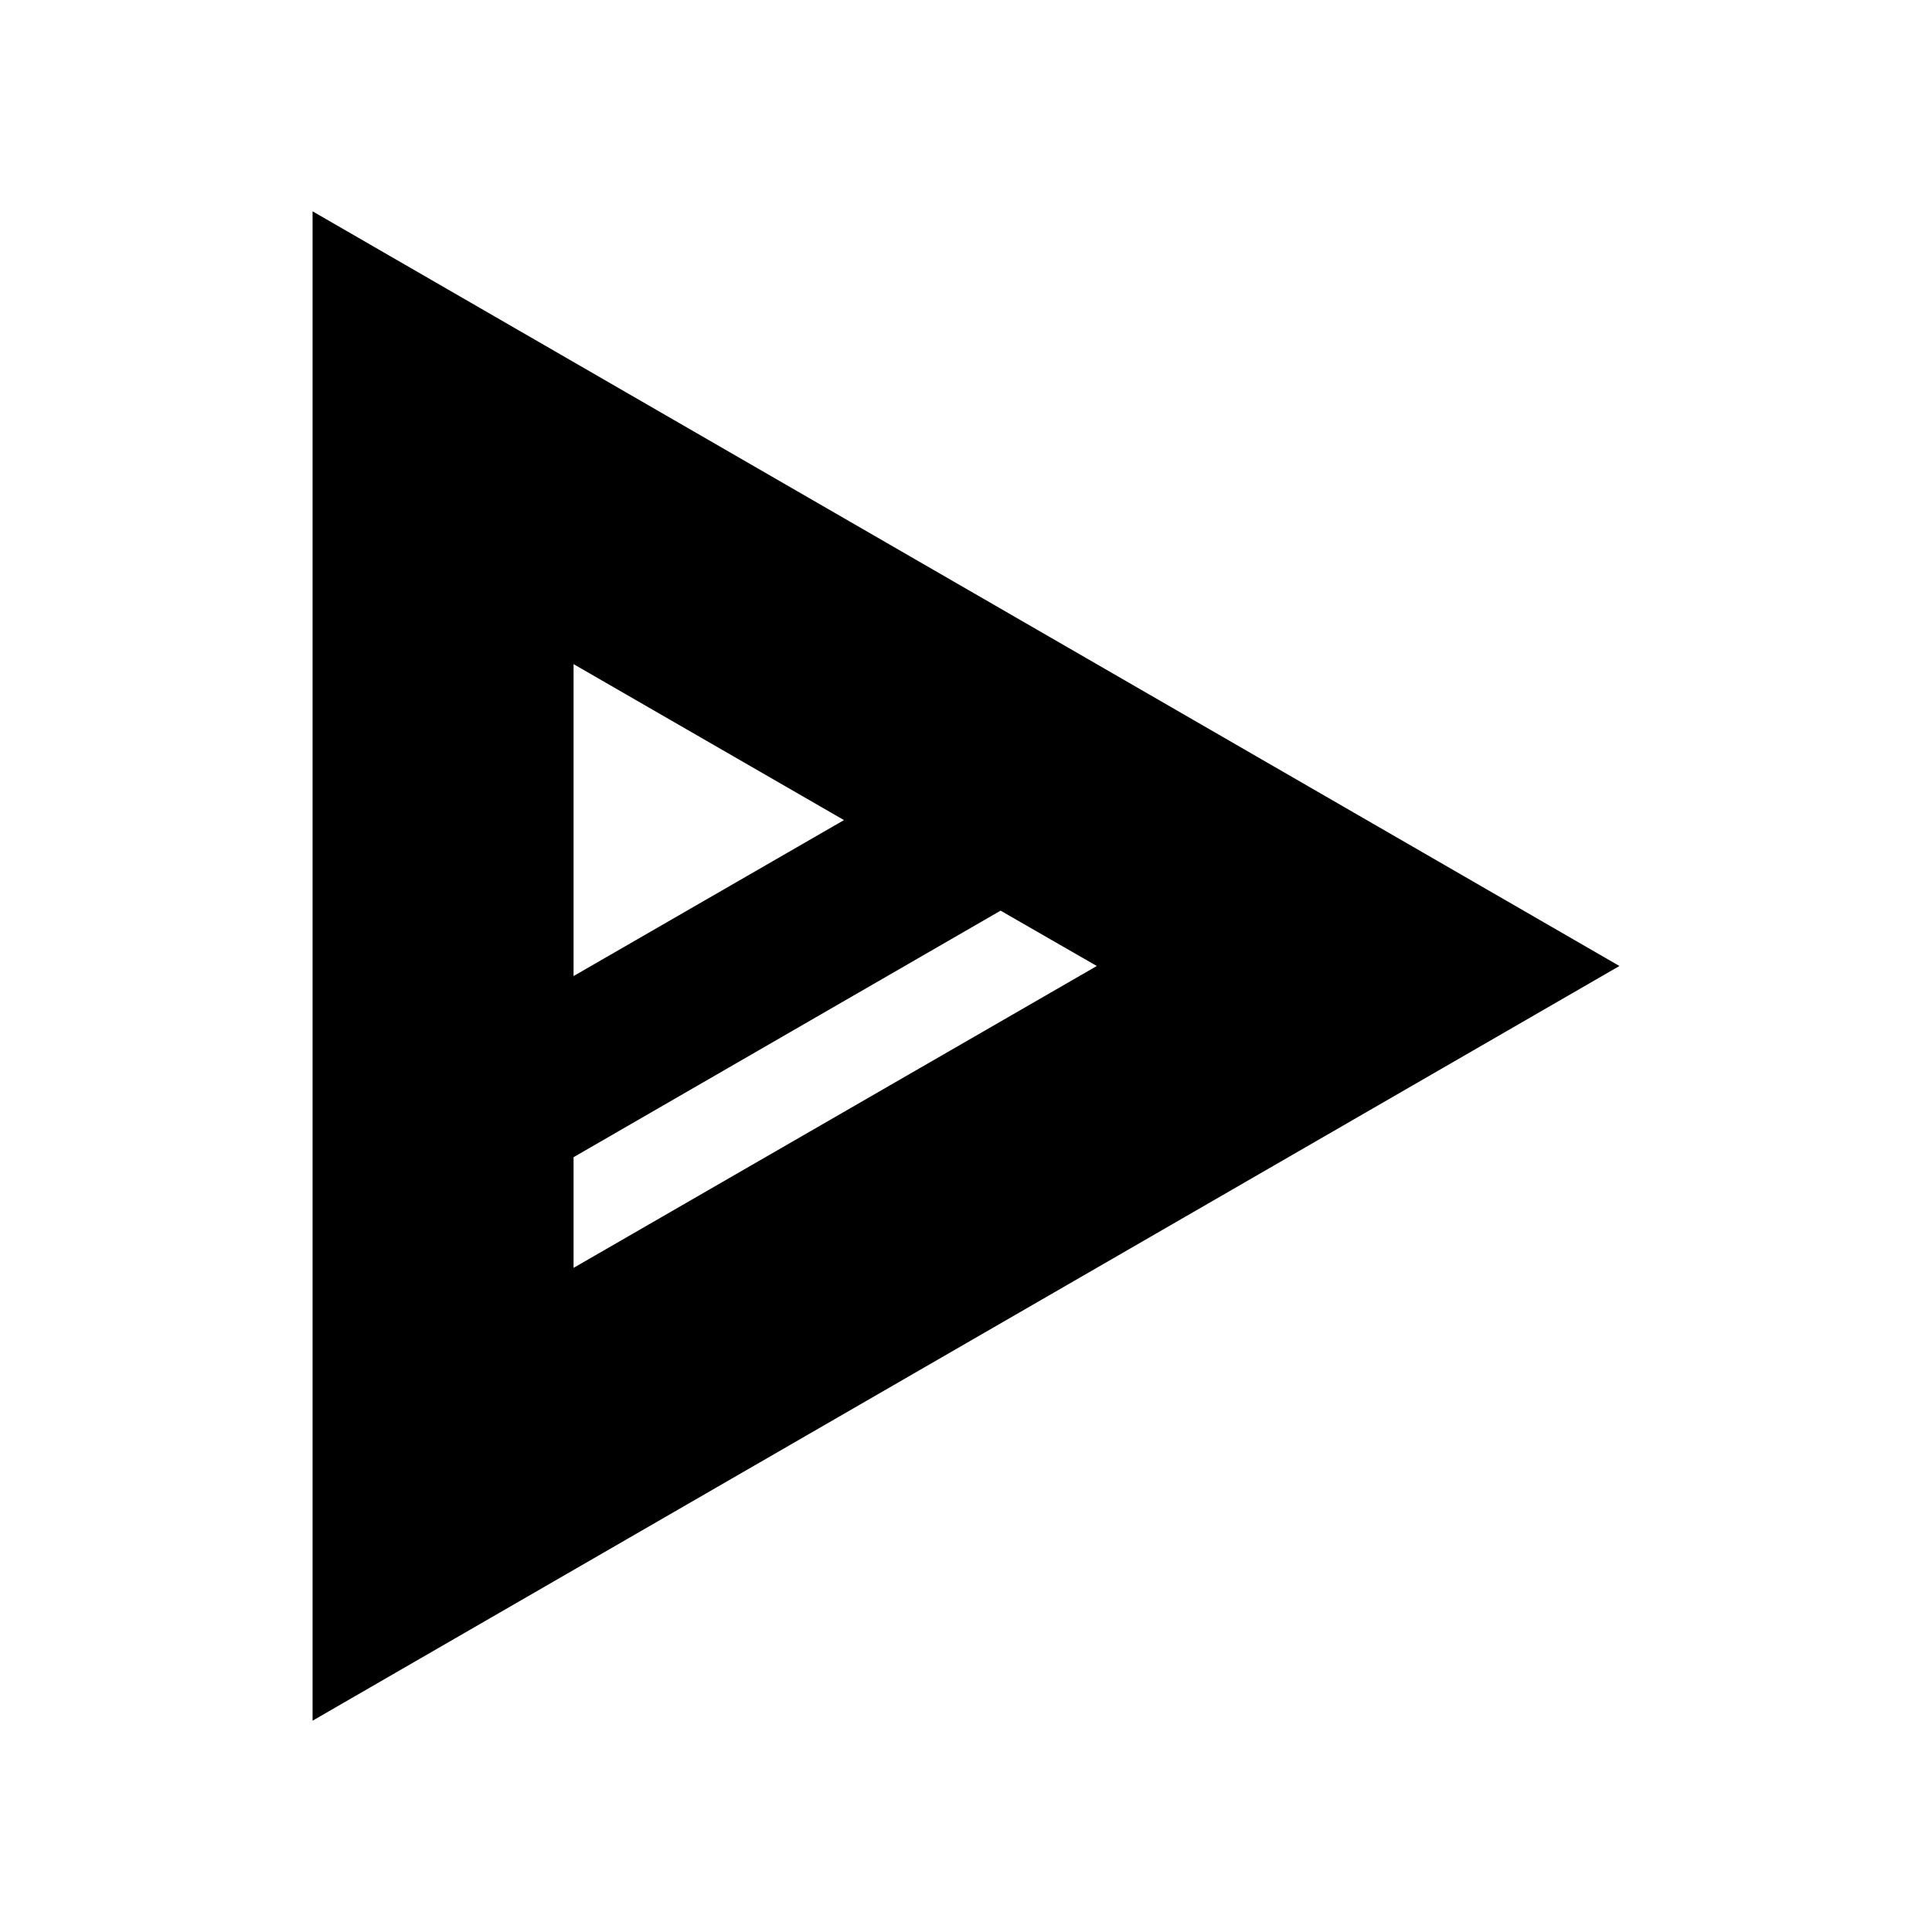 <svg xmlns="http://www.w3.org/2000/svg" width="100%" height="100%" viewBox="-3.36 -3.36 30.72 30.72"><path d="M1.61 0v24l20.78-12L1.61 0m4.15 7.2l4.3 2.48-4.3 2.48V7.2m6.79 3.92l1.53.88-8.32 4.8v-1.76l6.79-3.92z"/></svg>